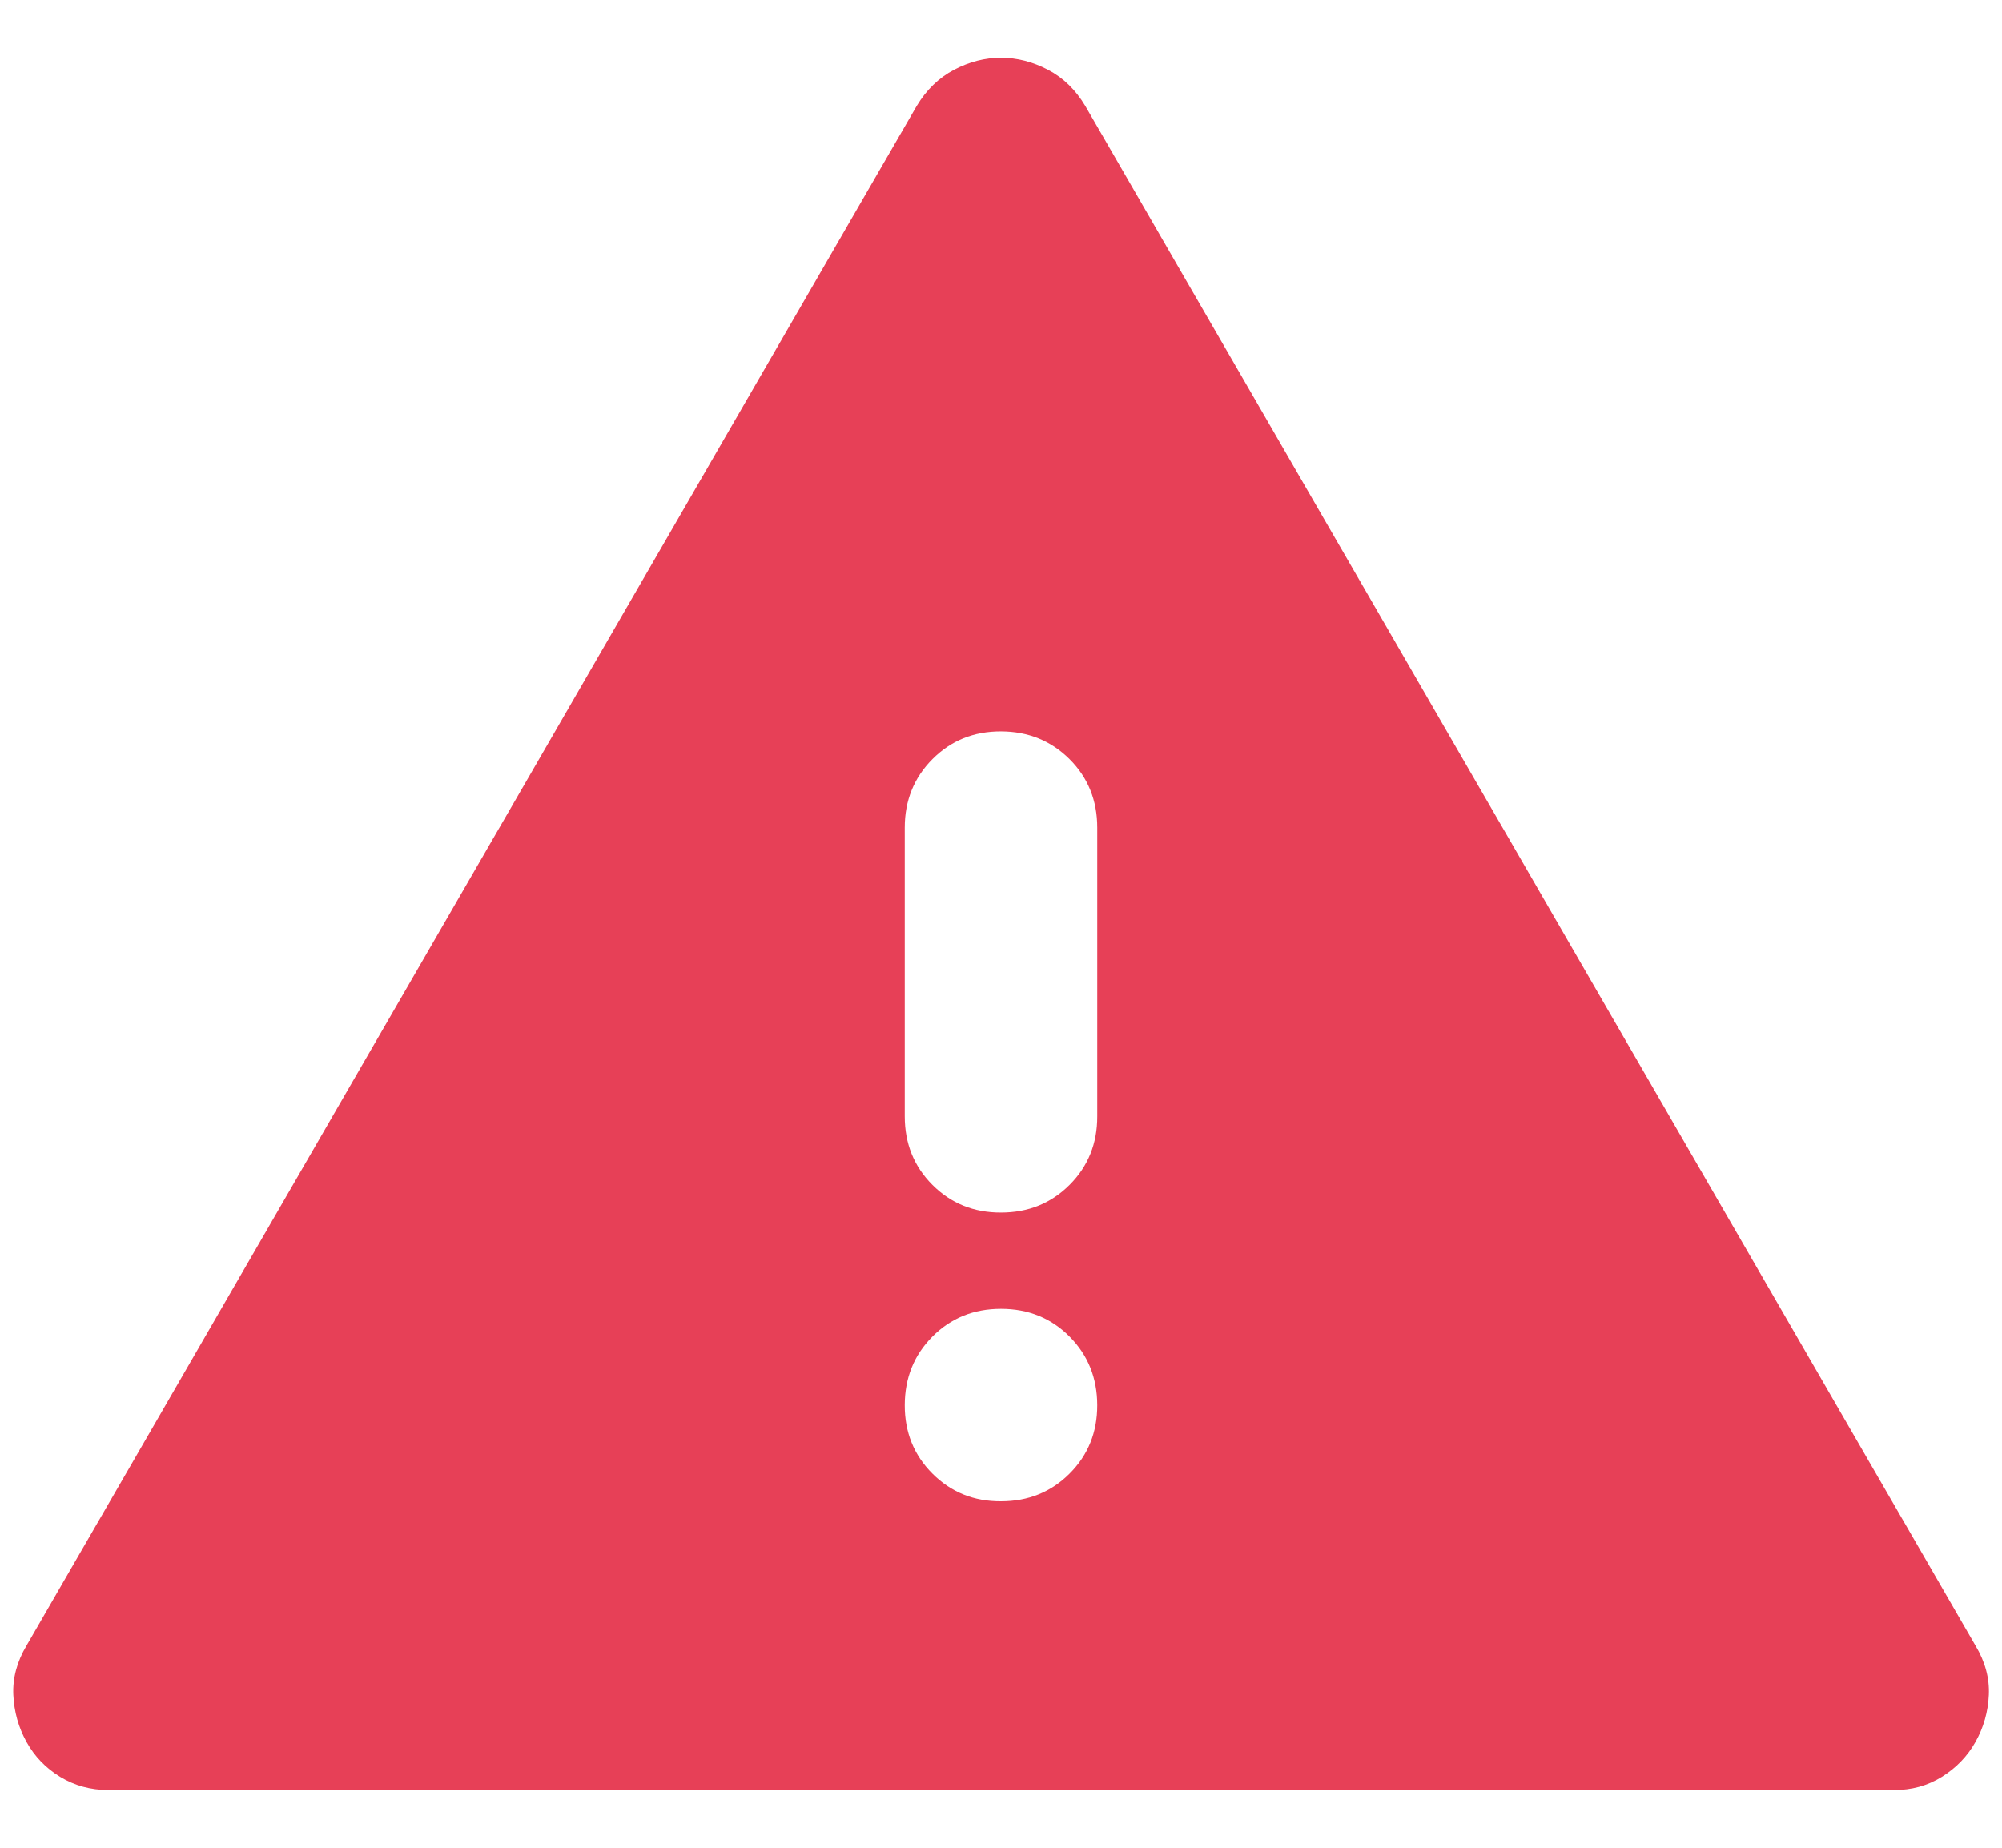 <svg width="26" height="24" viewBox="0 0 26 24" fill="none" xmlns="http://www.w3.org/2000/svg">
<path d="M1.406 23.25C1.177 23.25 0.969 23.193 0.781 23.079C0.594 22.965 0.448 22.813 0.344 22.625C0.24 22.437 0.183 22.233 0.173 22.015C0.163 21.797 0.22 21.583 0.344 21.375L11.906 1.375C12.031 1.167 12.193 1.01 12.391 0.906C12.59 0.802 12.793 0.75 13 0.75C13.207 0.75 13.411 0.802 13.61 0.906C13.809 1.01 13.97 1.167 14.094 1.375L25.656 21.375C25.781 21.583 25.839 21.797 25.829 22.016C25.819 22.235 25.761 22.438 25.656 22.625C25.551 22.812 25.405 22.963 25.219 23.079C25.032 23.195 24.824 23.252 24.594 23.25H1.406ZM13 19.5C13.354 19.5 13.651 19.38 13.891 19.14C14.131 18.9 14.251 18.603 14.25 18.25C14.249 17.897 14.129 17.6 13.89 17.36C13.651 17.12 13.354 17 13 17C12.646 17 12.349 17.12 12.11 17.36C11.871 17.6 11.751 17.897 11.75 18.25C11.749 18.603 11.869 18.9 12.11 19.141C12.351 19.382 12.648 19.502 13 19.5ZM13 15.75C13.354 15.75 13.651 15.63 13.891 15.39C14.131 15.15 14.251 14.853 14.25 14.5V10.75C14.25 10.396 14.13 10.099 13.89 9.86C13.65 9.621 13.353 9.501 13 9.5C12.647 9.499 12.35 9.619 12.11 9.86C11.87 10.101 11.75 10.398 11.75 10.75V14.5C11.75 14.854 11.87 15.151 12.11 15.391C12.35 15.631 12.647 15.751 13 15.75Z" fill="#E74057"/>
</svg>